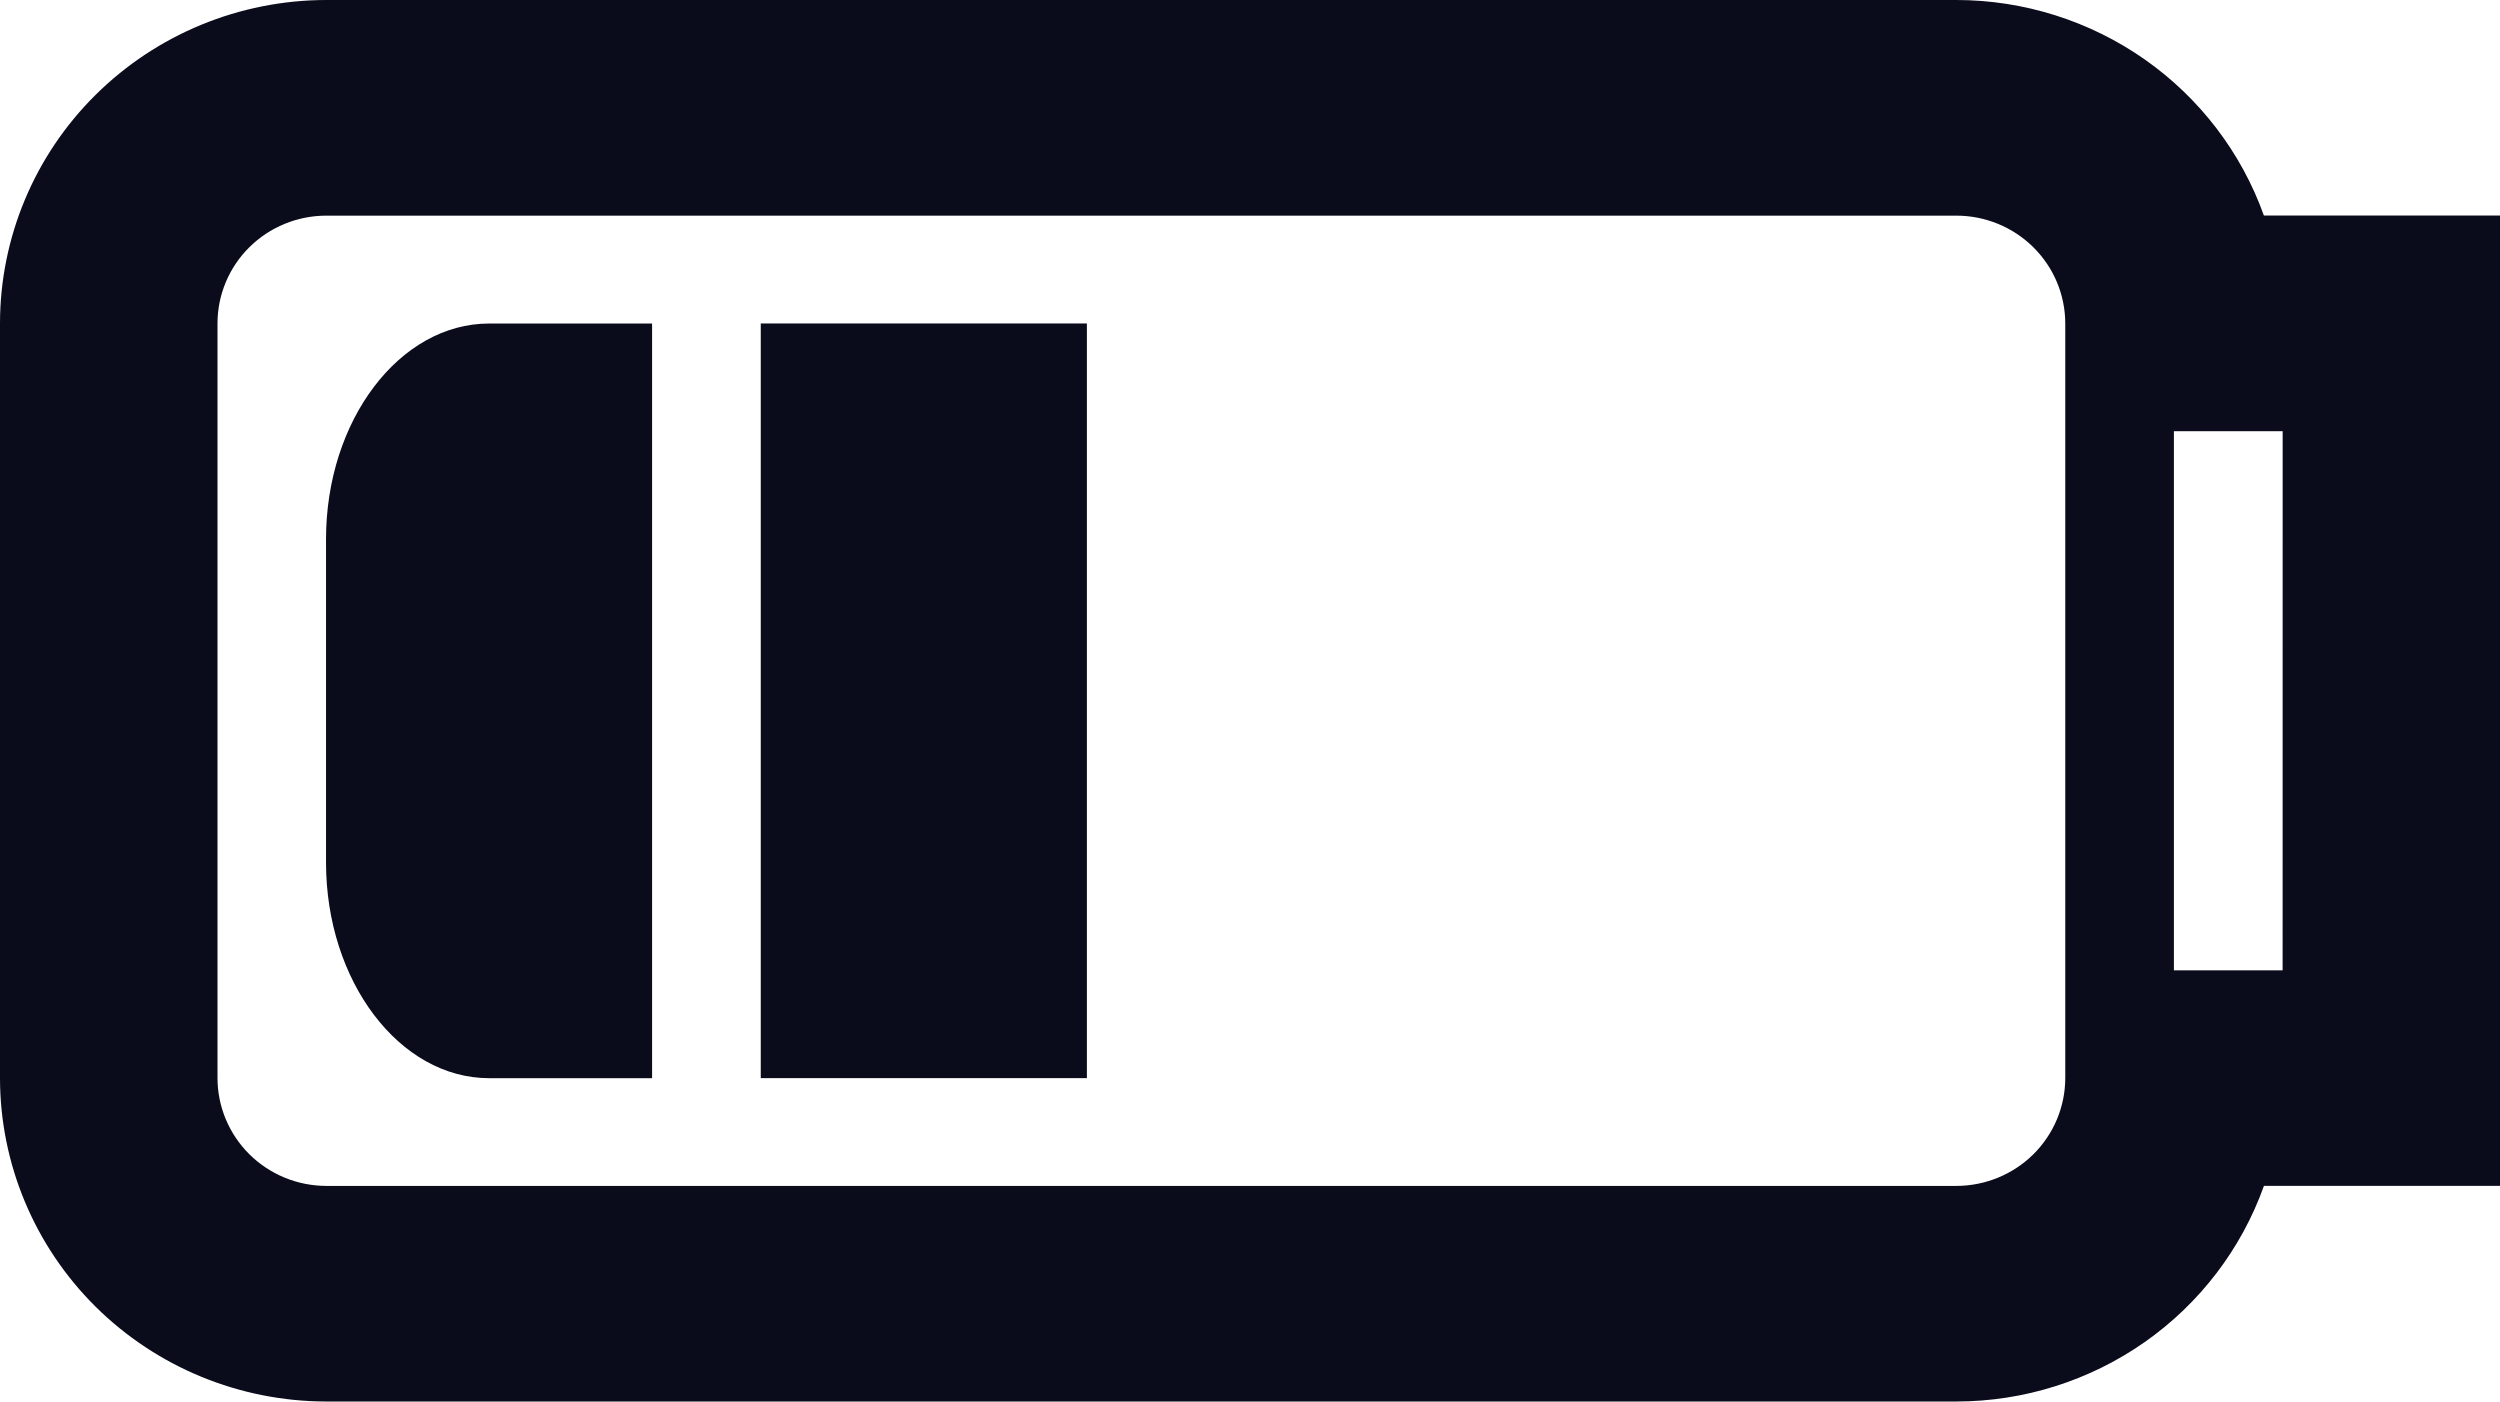 <svg width="66" height="37" viewBox="0 0 66 37" fill="none" xmlns="http://www.w3.org/2000/svg">
<path d="M59.768 5.693C59.174 4.03 58.075 2.59 56.622 1.57C55.168 0.551 53.432 0.002 51.652 0H8.607C6.324 0.004 4.136 0.905 2.522 2.506C0.908 4.106 0.001 6.276 0 8.539V28.462C0.002 30.724 0.909 32.894 2.522 34.495C4.136 36.095 6.324 36.996 8.607 37H51.652C53.432 36.998 55.168 36.449 56.622 35.43C58.075 34.41 59.174 32.97 59.768 31.307H66V5.691H59.768V5.693ZM54.523 28.462C54.522 29.216 54.219 29.939 53.681 30.473C53.142 31.006 52.413 31.306 51.652 31.308H8.607C7.847 31.305 7.119 31.004 6.582 30.471C6.045 29.937 5.743 29.215 5.742 28.462V8.539C5.742 7.785 6.044 7.061 6.582 6.528C7.12 5.994 7.85 5.694 8.611 5.693H51.652C52.413 5.694 53.142 5.995 53.681 6.528C54.219 7.061 54.522 7.784 54.523 8.539V28.462ZM60.261 25.616H57.391V11.384H60.262L60.261 25.616ZM20.084 8.539H28.694V28.462H20.084V8.539ZM8.607 14.232V22.771C8.607 25.902 10.544 28.464 12.914 28.464H17.215V8.541H12.914C10.544 8.541 8.607 11.102 8.607 14.234V14.232Z" fill="#0A0C1B"/>
</svg>
